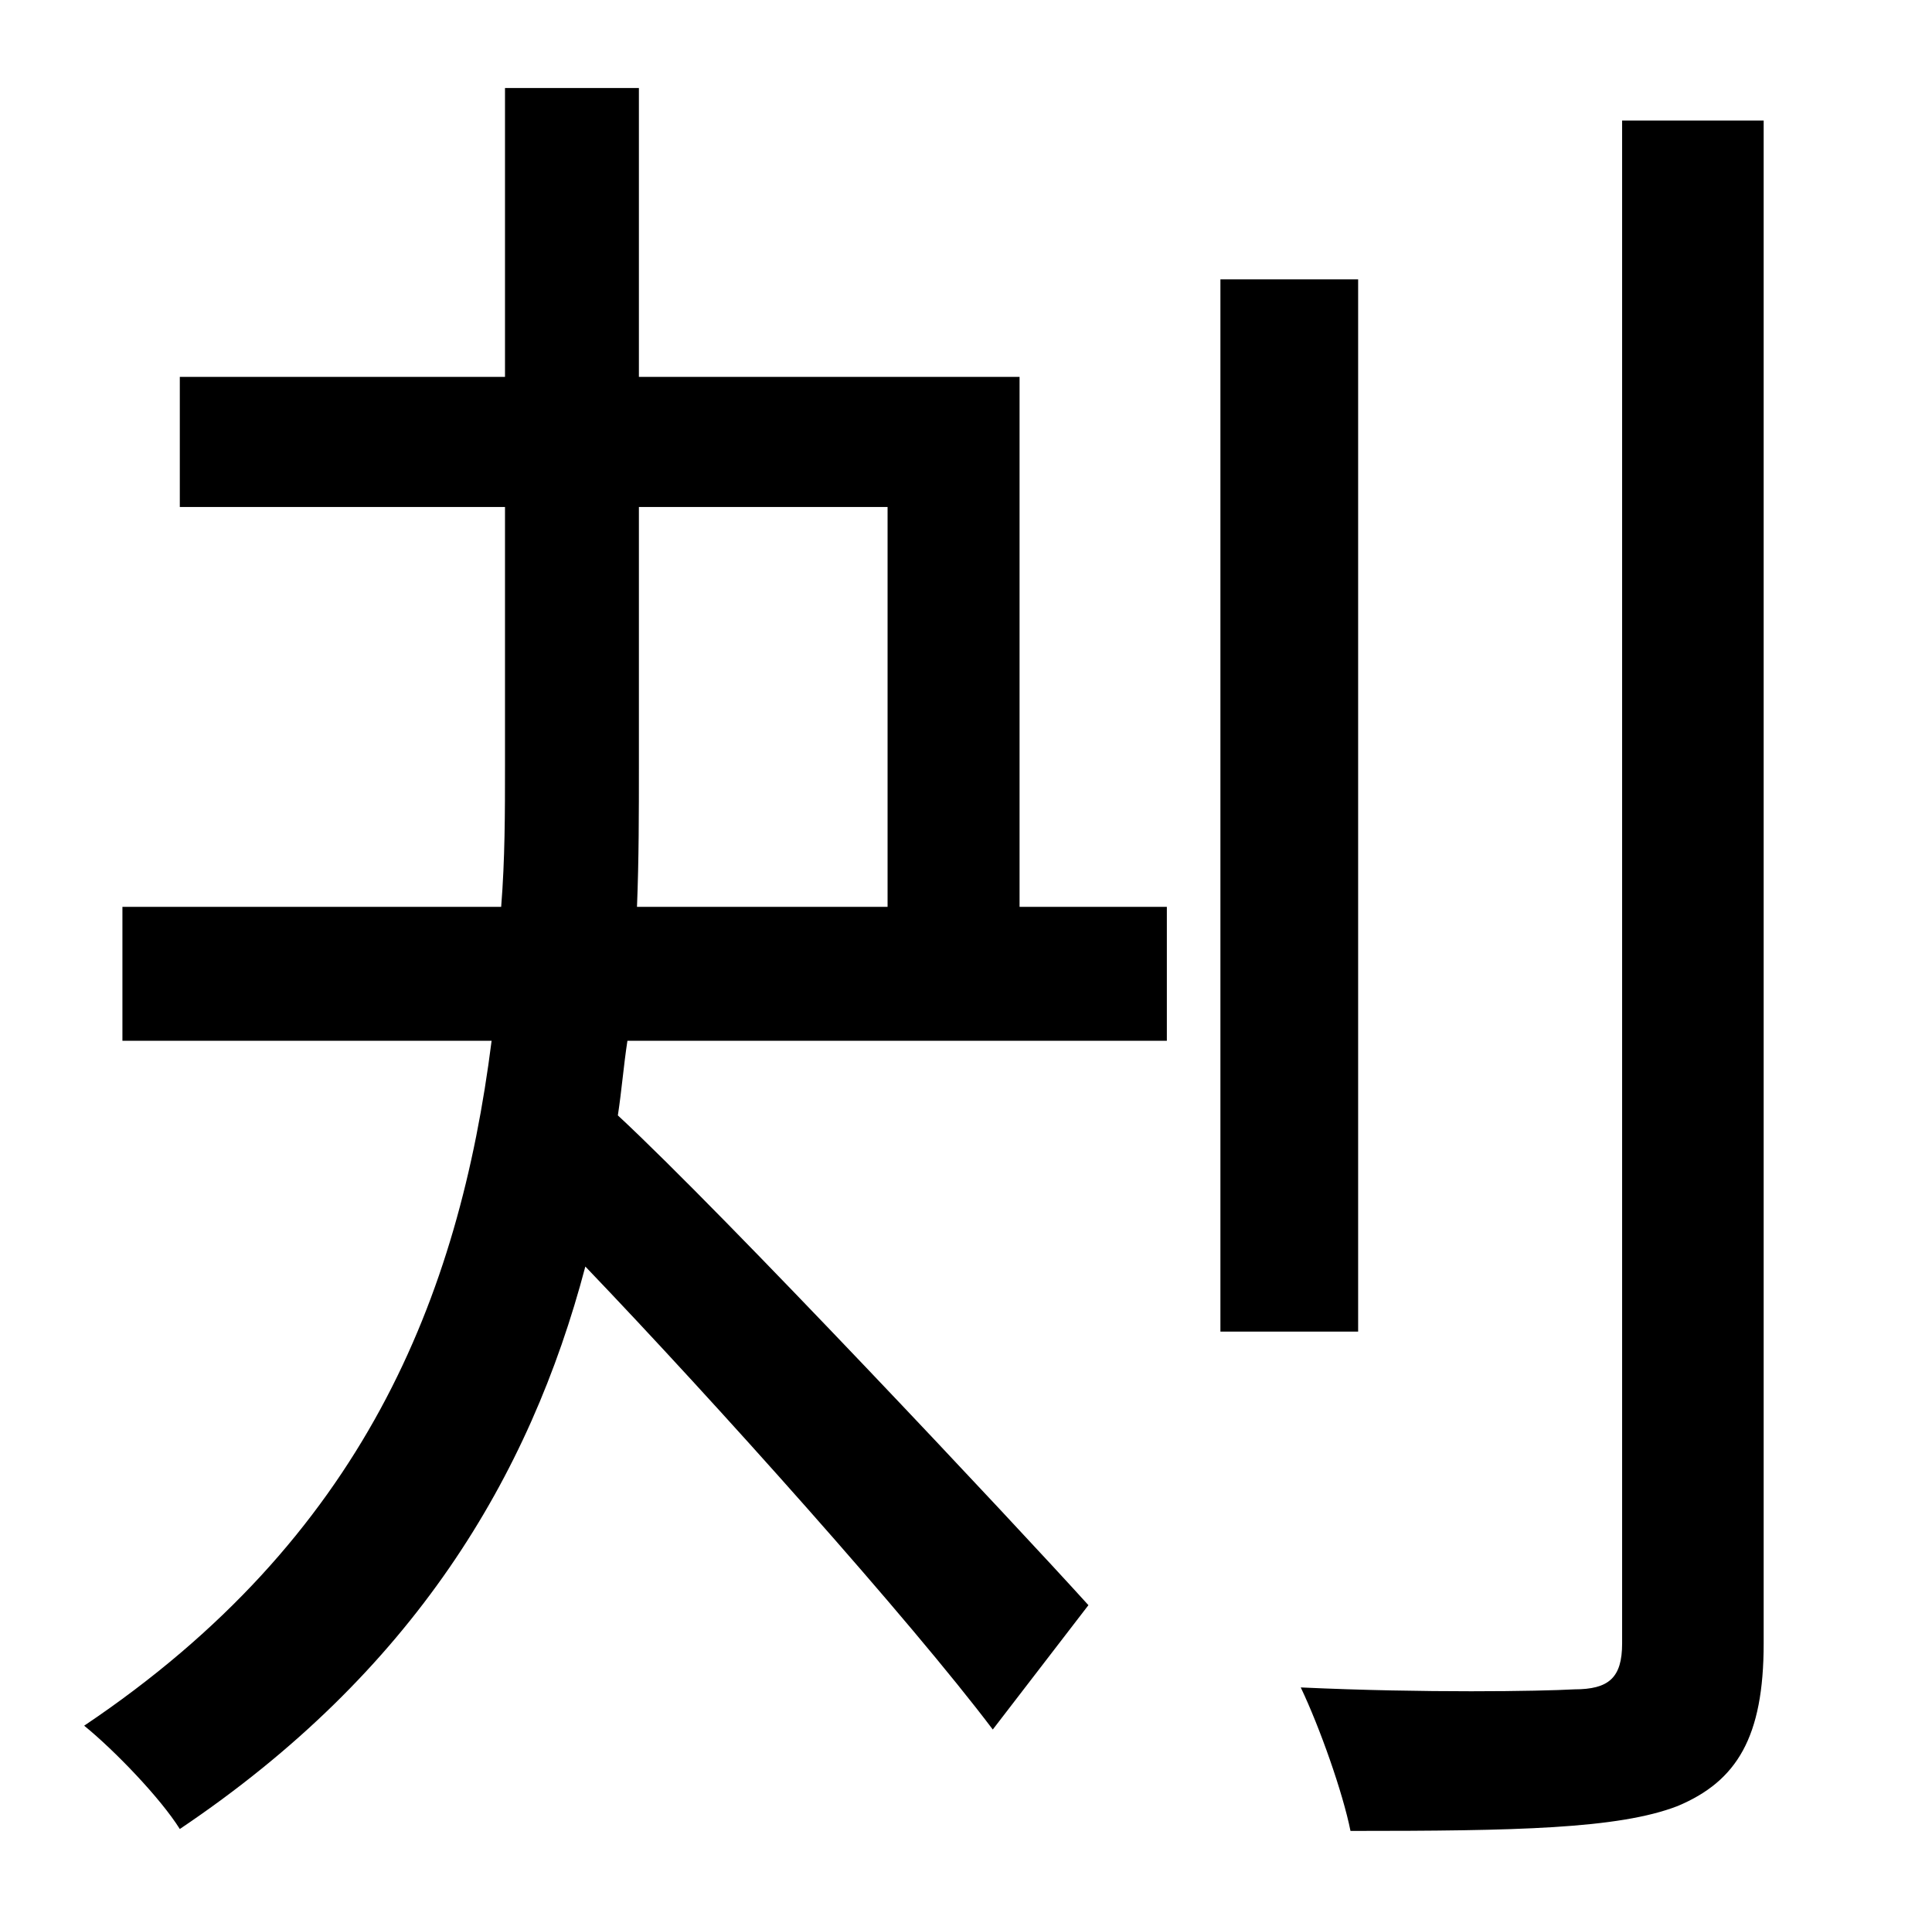 <?xml version="1.0" standalone="no"?>
<!DOCTYPE svg PUBLIC "-//W3C//DTD SVG 1.1//EN" "http://www.w3.org/Graphics/SVG/1.1/DTD/svg11.dtd" >
<svg xmlns="http://www.w3.org/2000/svg" xmlns:xlink="http://www.w3.org/1999/xlink" version="1.1" viewBox="-10 0 1010 1000">
   <path fill="currentColor"
d="M324 265v135c0 25 0 49 -1 74h131v-209h-130zM523 197v277h77v70h-282c-2 13 -3 26 -5 39c56 52 208 214 246 256l-50 65c-43 -57 -145 -171 -213 -242c-29 110 -90 212 -212 294c-10 -16 -34 -41 -50 -54c146 -98 196 -224 213 -358h-193v-70h198c2 -25 2 -49 2 -74
v-135h-170v-68h170v-151h70v151h199zM700 146v550h-72v-550h72zM838 63h74v796c0 49 -14 72 -45 85c-31 12 -85 13 -171 13c-4 -20 -16 -54 -26 -75c65 3 125 2 143 1c18 0 25 -6 25 -24v-796z" />
</svg>

